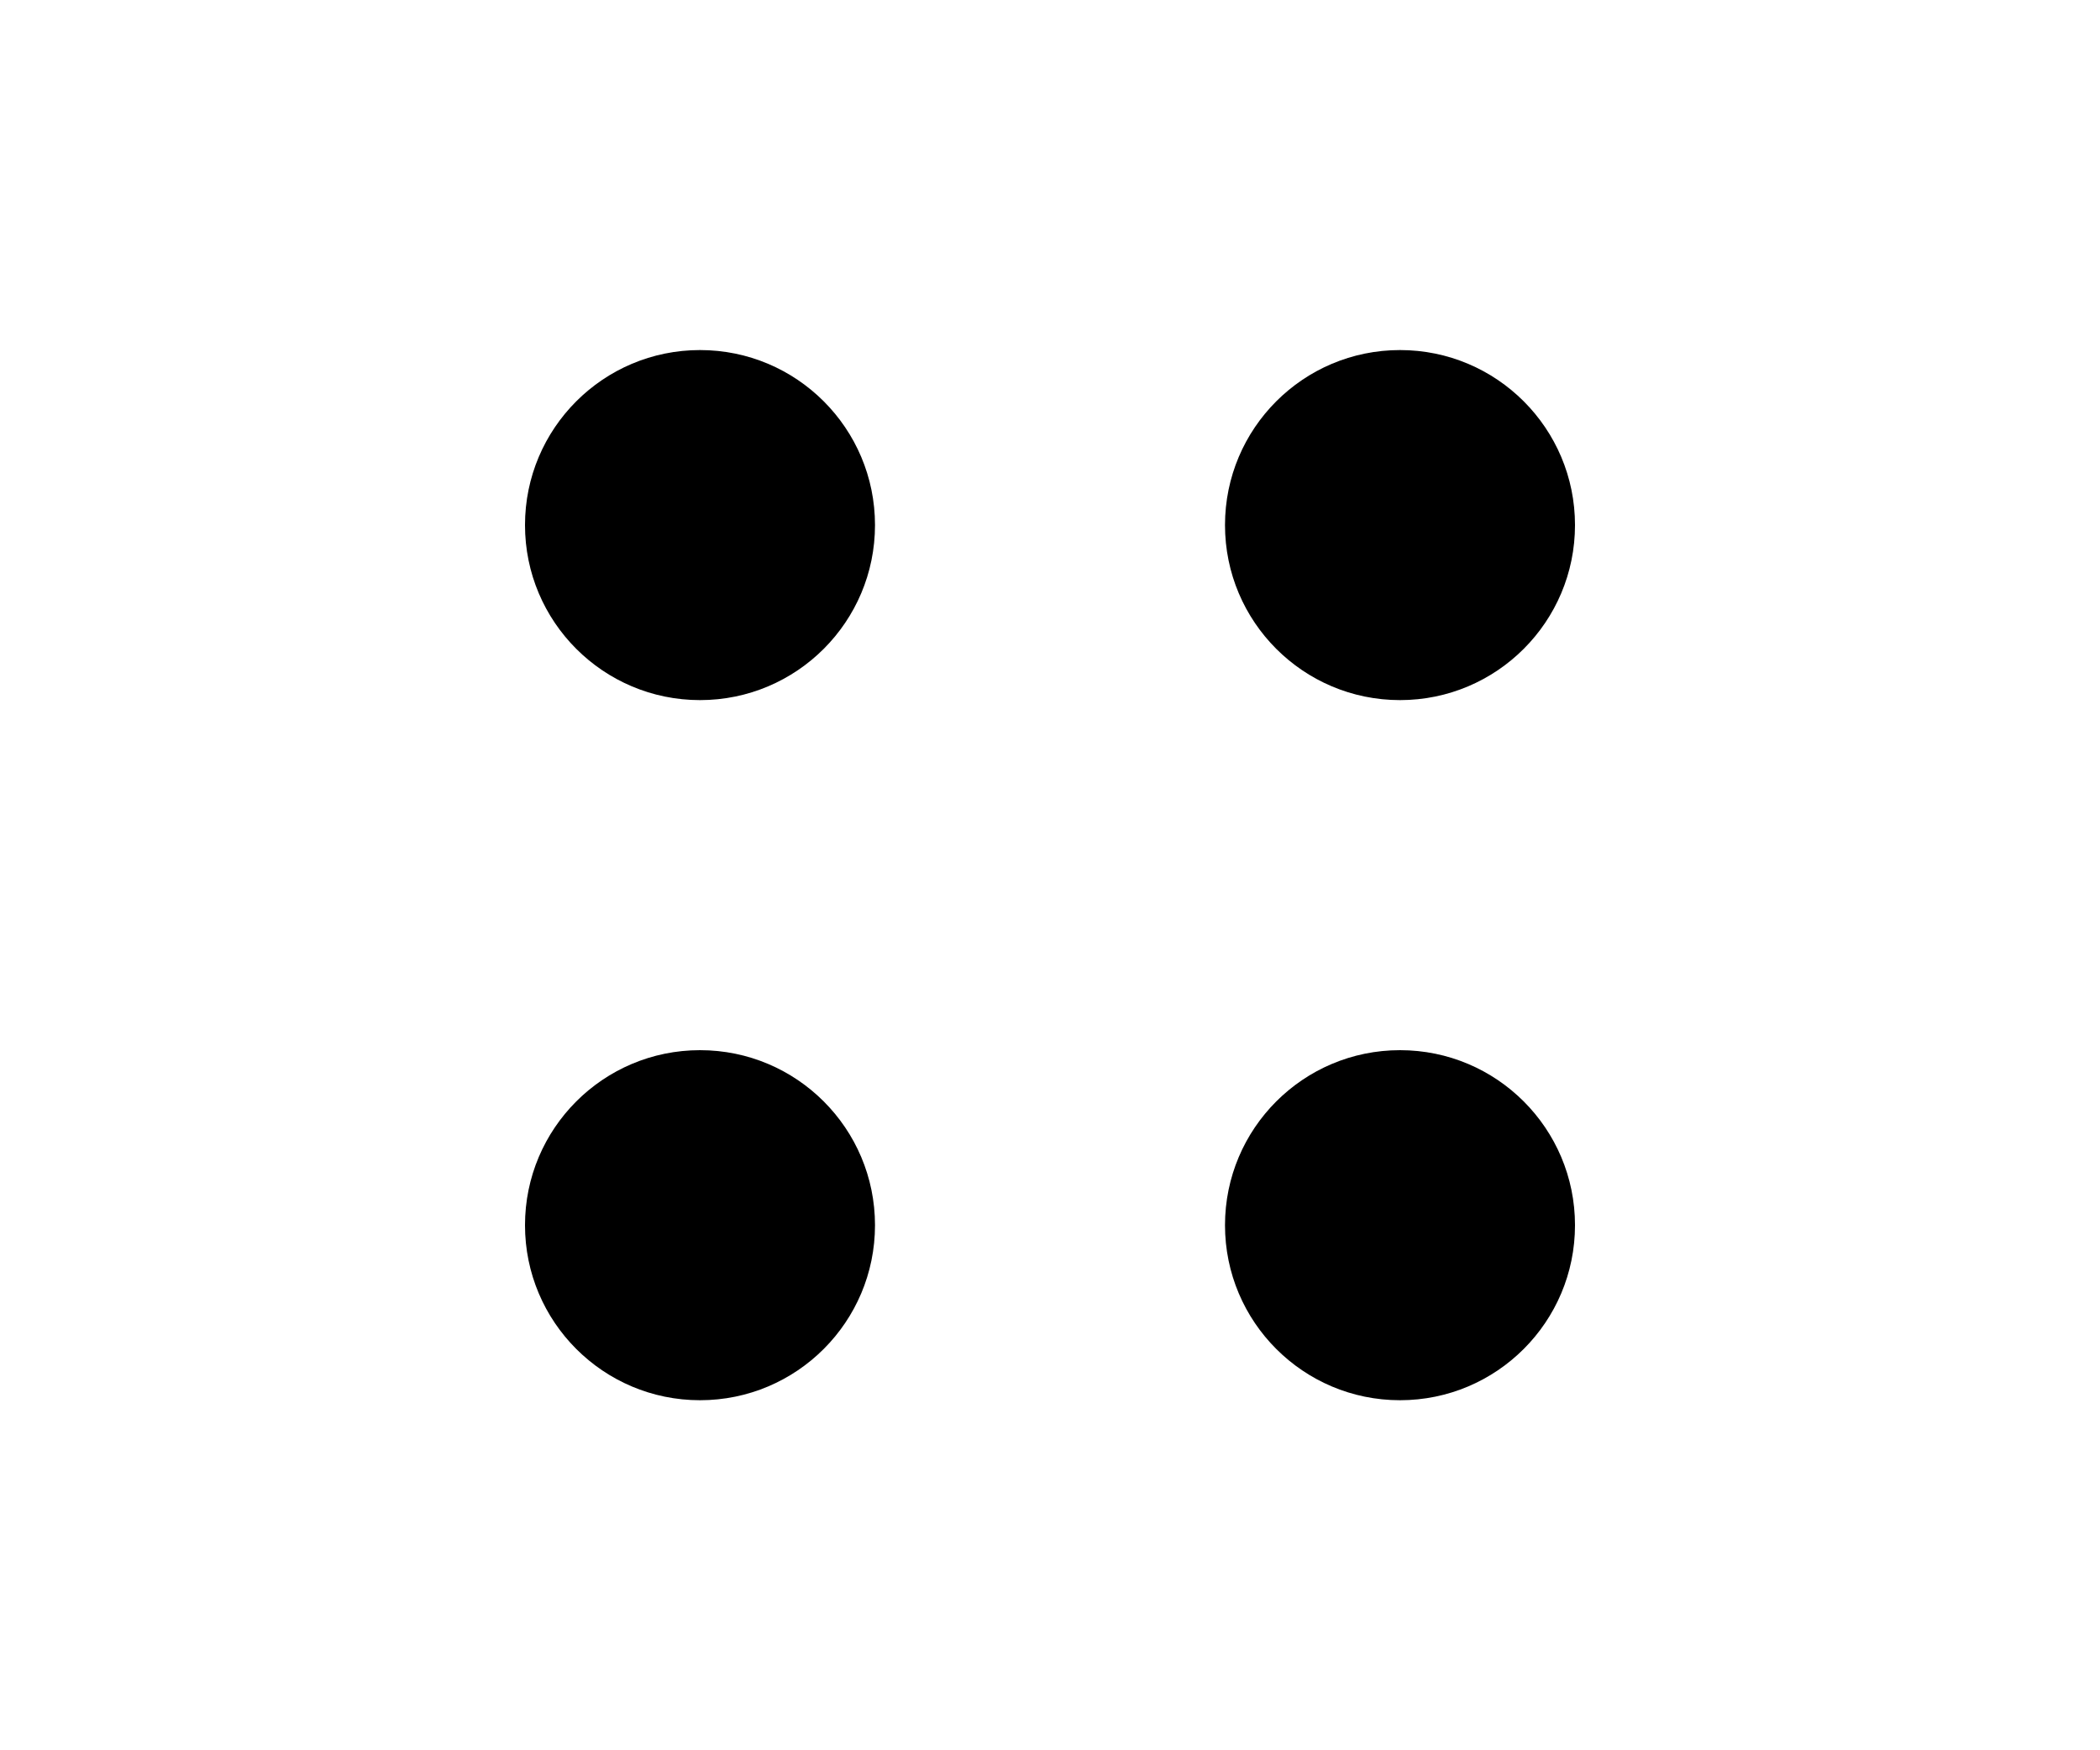 <?xml version="1.0" encoding="utf-8" standalone="yes"?>
<?xml-stylesheet href="daySVGStyle.css" type="text/css"?>
<svg xmlns="http://www.w3.org/2000/svg" version="1.2" baseProfile="tiny" xml:space="preserve" style="shape-rendering:geometricPrecision; fill-rule:evenodd;" width="6mm" height="5mm" viewBox="-3 -2.5 6 5">
  <title>DQUALC01P</title>
  <desc>QoBD 4 (Dots Day) - low accuracy or incomplete chart</desc>
  <rect class="symbolBox layout" fill="none" x="-3" y="-2.5" width="6" height="5"/>
  <rect class="svgBox layout" fill="none" x="-3" y="-2.5" width="6" height="5"/>
	<circle class="fUNHQD" cx="-1" cy="-1" r="0.5"/>
	<circle class="fUNHQD" cx="1" cy="-1" r="0.5"/>
	<circle class="fUNHQD" cx="1" cy="1" r="0.5"/>
	<circle class="fUNHQD" cx="-1" cy="1" r="0.5"/>
  <circle class="pivotPoint layout" fill="none" cx="0" cy="0" r="1"/>
</svg>